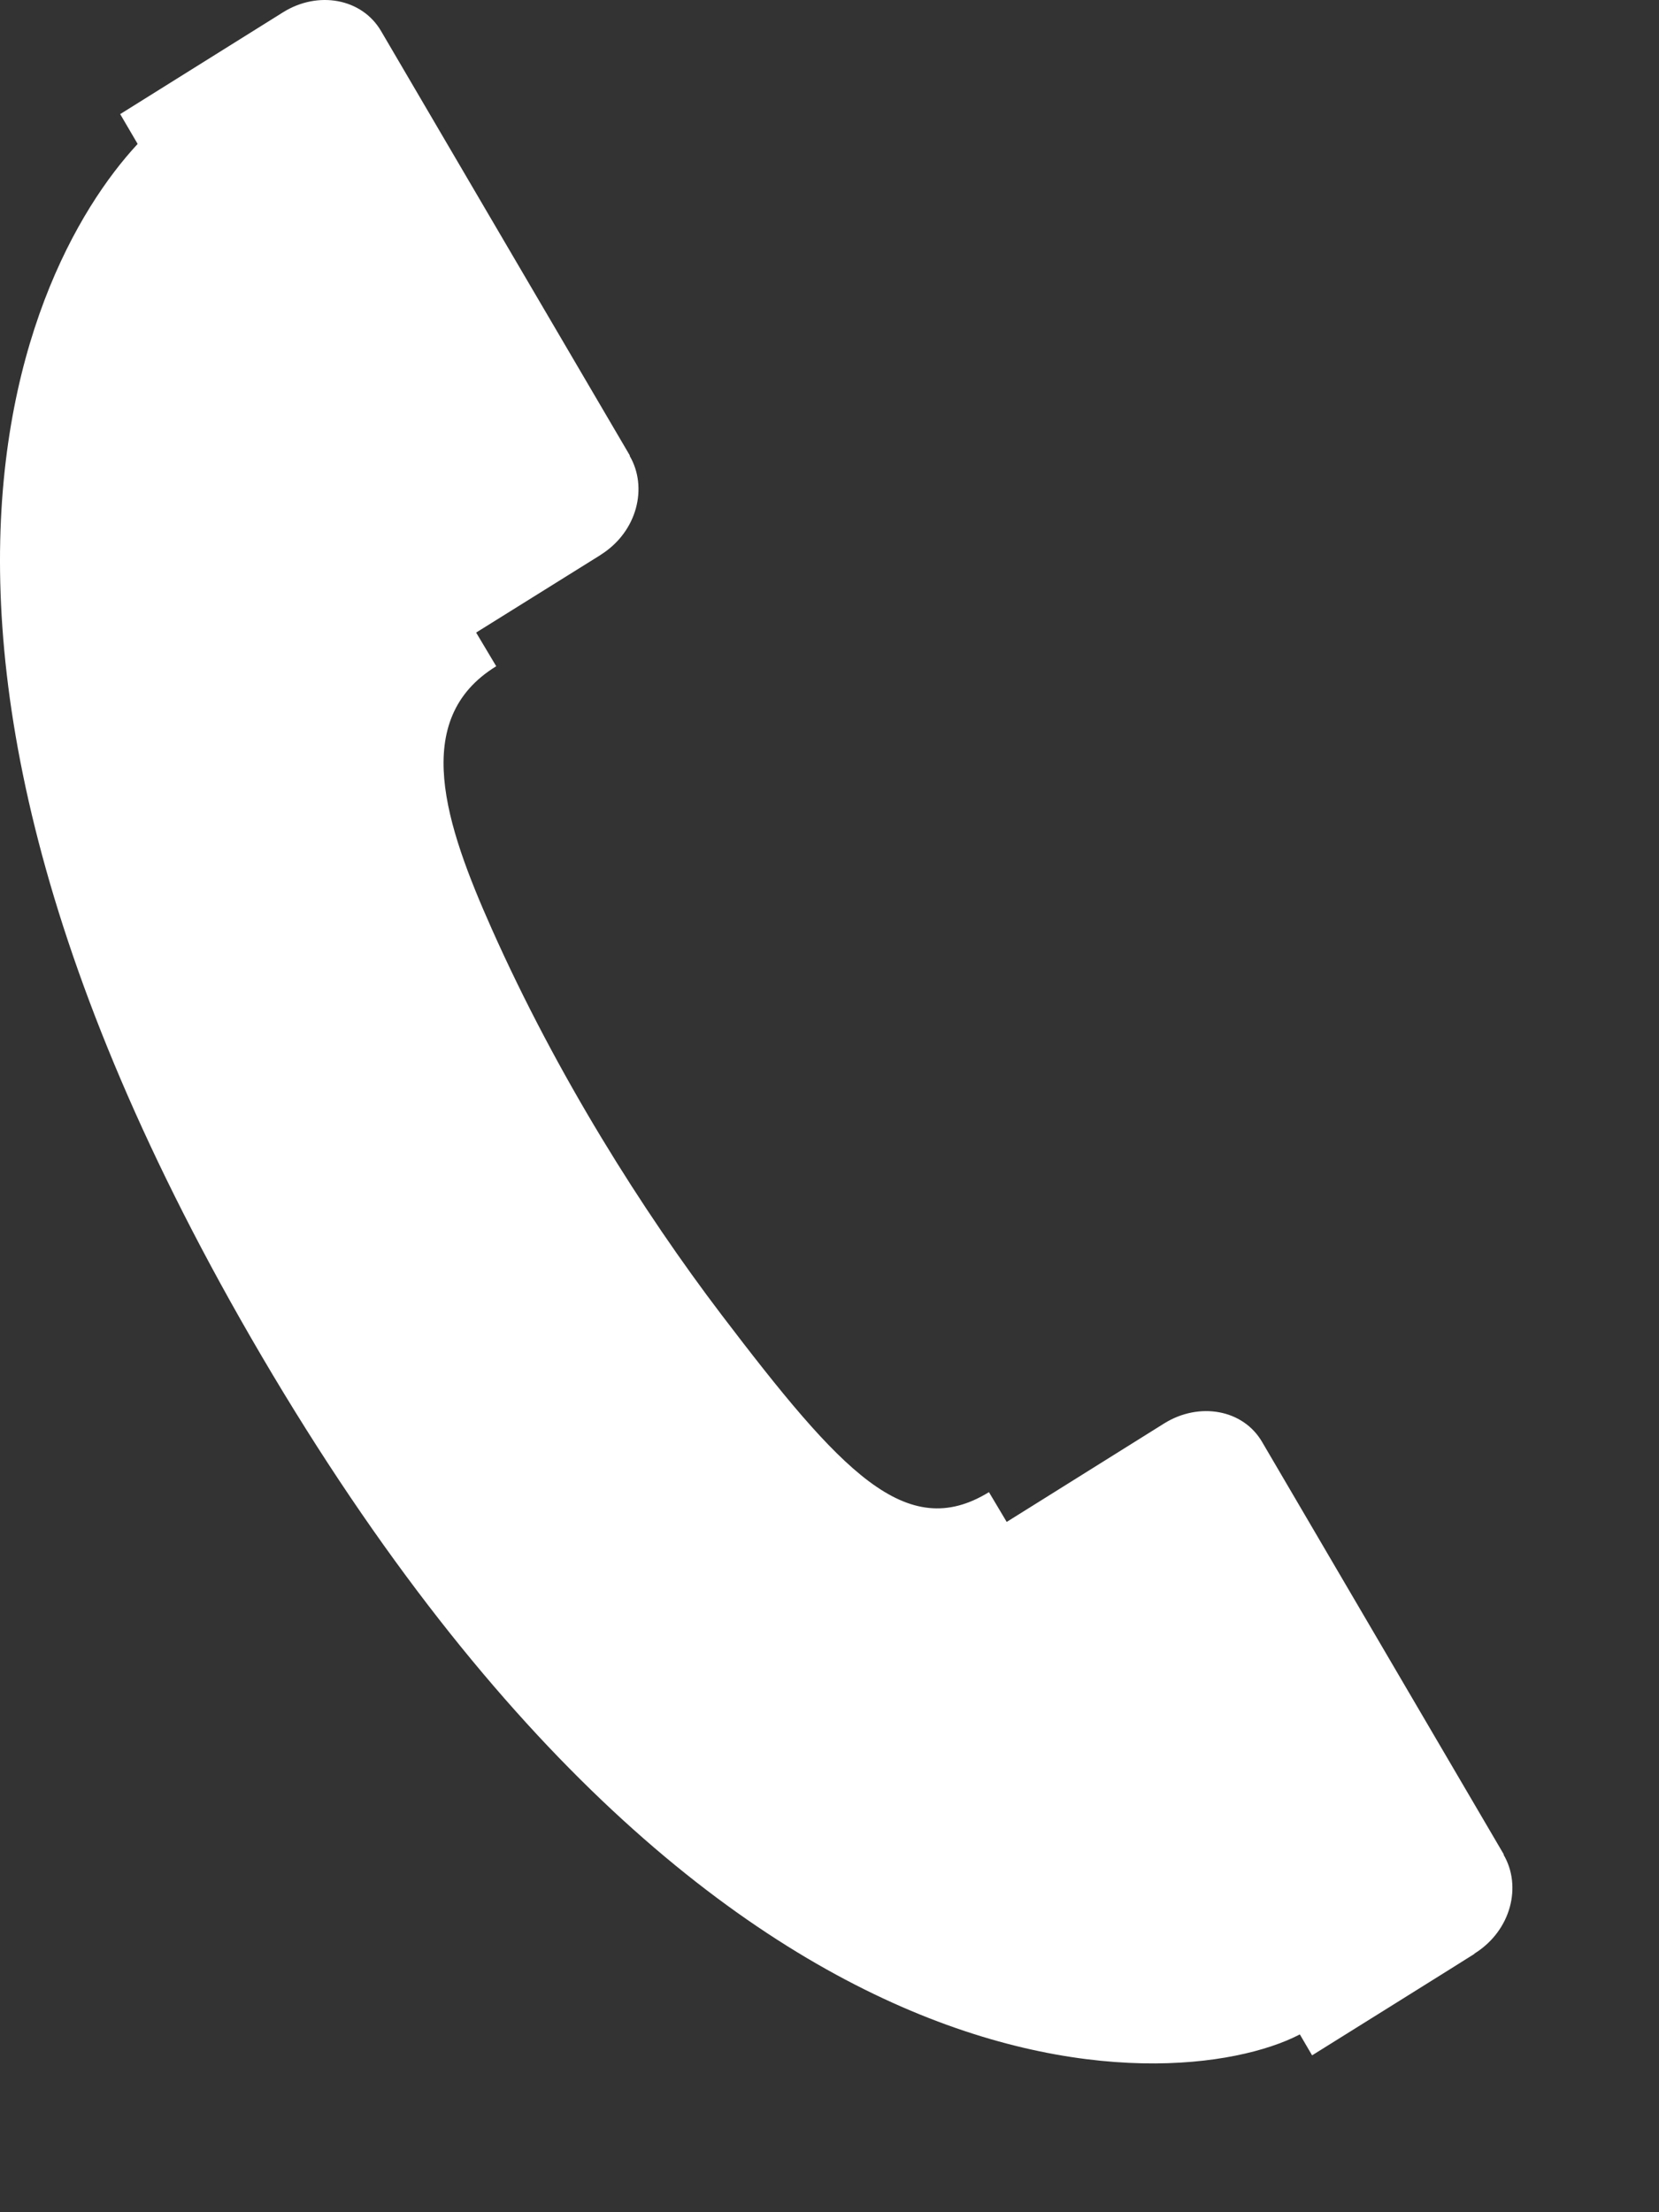 <svg width="9" height="12" viewBox="0 0 9 12" fill="none" xmlns="http://www.w3.org/2000/svg">
    <rect x="0" y="0" width="9" height="12" fill="#333333" stroke="none"/>
    <path fill-rule="evenodd" clip-rule="evenodd"
          d="M0.911 0.629C0.403 1.015 -1.077 3.032 1.36 7.254C3.927 11.701 6.561 11.352 7.101 11.007L5.365 8.094C4.916 8.37 4.562 7.983 3.915 7.133C3.487 6.57 3.022 5.834 2.667 5.037C2.418 4.477 2.222 3.902 2.692 3.614L0.911 0.629Z"
          fill="white"/>
    <path fill-rule="evenodd" clip-rule="evenodd"
          d="M7.999 10.597C8.2 10.471 8.256 10.23 8.157 10.061L8.158 10.059C8.158 10.059 6.848 7.824 6.847 7.822C6.744 7.645 6.506 7.603 6.316 7.721L5.435 8.272L7.118 11.149C7.118 11.149 7.998 10.6 7.998 10.599L7.999 10.597Z"
          fill="white"/>
    <path fill-rule="evenodd" clip-rule="evenodd"
          d="M3.258 3.01C3.459 2.884 3.515 2.642 3.416 2.473L3.417 2.471C3.417 2.471 2.067 0.169 2.067 0.168C1.963 -0.009 1.725 -0.052 1.535 0.067L0.652 0.619L2.375 3.561C2.375 3.561 3.256 3.012 3.257 3.011L3.258 3.01Z"
          fill="white"/>
</svg>

